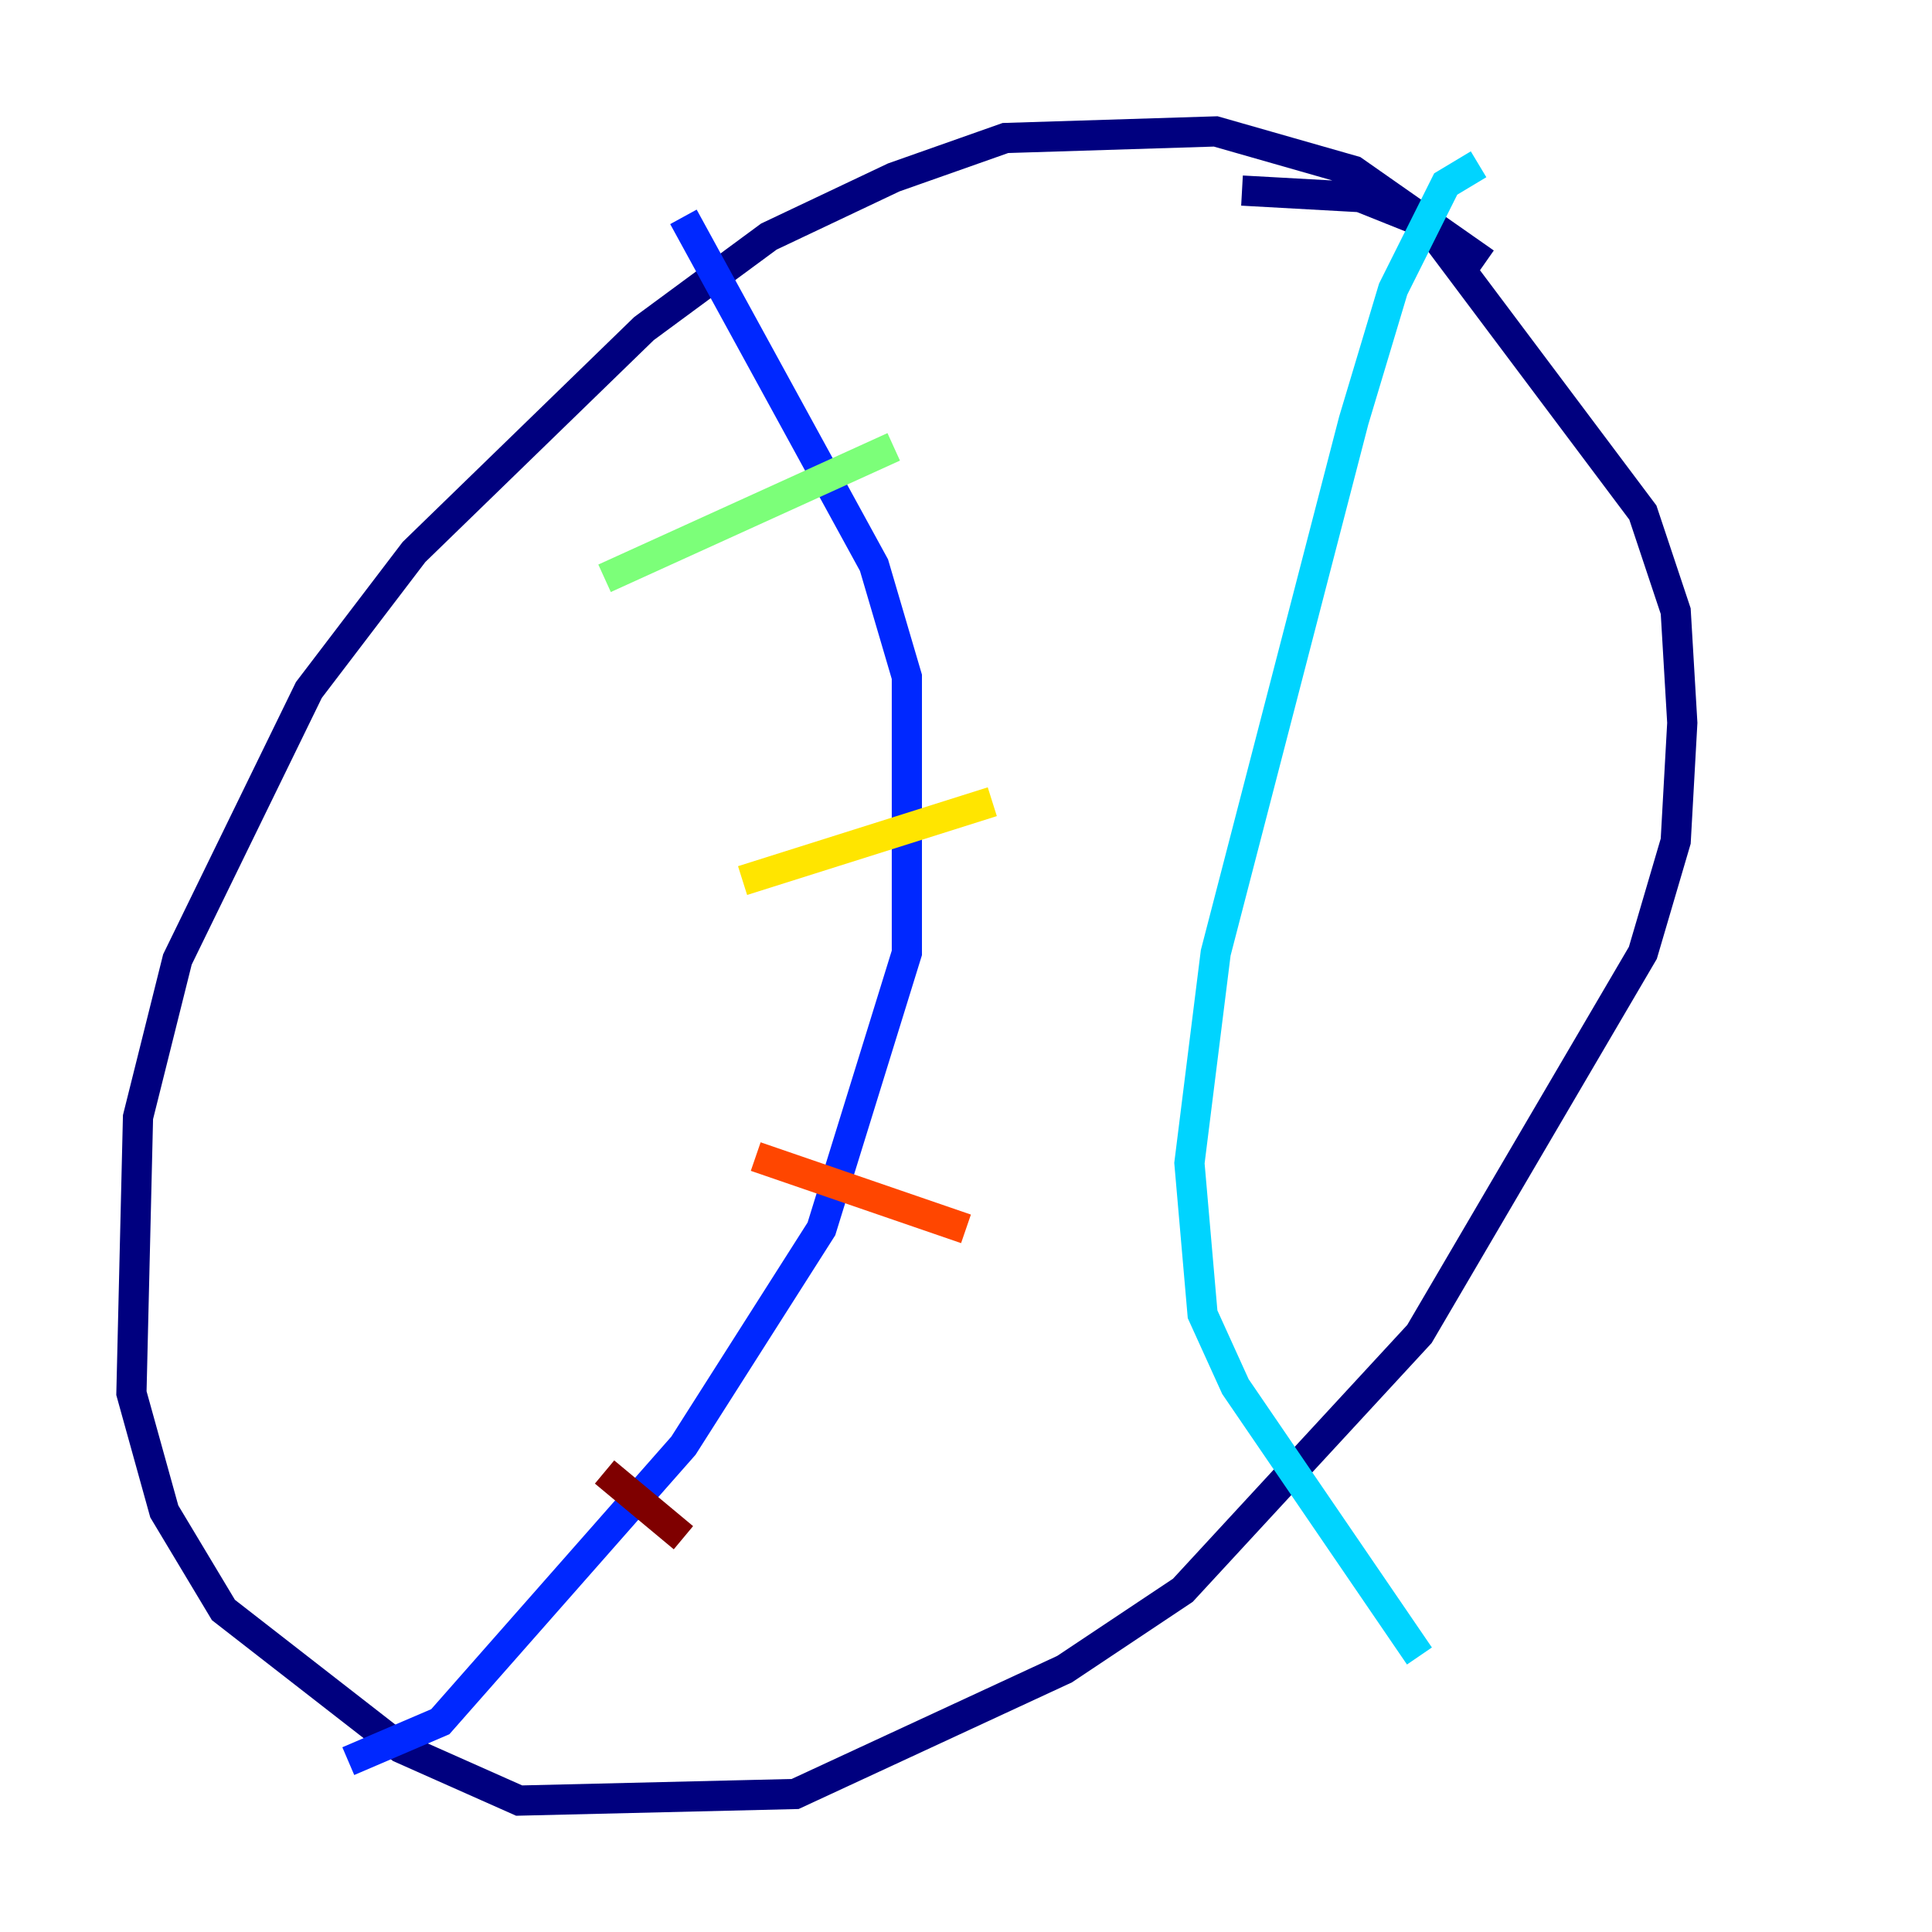 <?xml version="1.0" encoding="utf-8" ?>
<svg baseProfile="tiny" height="128" version="1.2" viewBox="0,0,128,128" width="128" xmlns="http://www.w3.org/2000/svg" xmlns:ev="http://www.w3.org/2001/xml-events" xmlns:xlink="http://www.w3.org/1999/xlink"><defs /><polyline fill="none" points="98.395,17.415 89.687,11.32 80.544,8.707 66.612,9.143 59.211,11.755 50.939,15.674 42.667,21.769 27.429,36.571 20.463,45.714 11.755,63.565 9.143,74.014 8.707,92.299 10.884,100.136 14.803,106.667 26.558,115.809 34.395,119.293 52.68,118.857 70.531,110.585 78.367,105.361 94.041,88.381 108.844,63.129 111.02,55.728 111.456,47.891 111.02,40.49 108.844,33.959 94.476,14.803 90.122,13.061 82.286,12.626" stroke="#00007f" stroke-width="2" /><polyline fill="none" points="45.279,14.367 57.905,37.442 60.082,44.843 60.082,63.129 54.422,81.415 45.279,95.782 29.17,114.068 23.075,116.68" stroke="#0028ff" stroke-width="2" /><polyline fill="none" points="97.959,10.884 95.782,12.191 92.299,19.157 89.687,27.864 80.544,63.129 78.803,77.061 79.674,87.075 81.85,91.864 94.041,109.714" stroke="#00d4ff" stroke-width="2" /><polyline fill="none" points="40.054,38.313 59.211,29.605" stroke="#7cff79" stroke-width="2" /><polyline fill="none" points="49.197,58.34 65.742,53.116" stroke="#ffe500" stroke-width="2" /><polyline fill="none" points="50.068,76.626 64.0,81.415" stroke="#ff4600" stroke-width="2" /><polyline fill="none" points="40.054,97.524 45.279,101.878" stroke="#7f0000" stroke-width="2" /></svg>